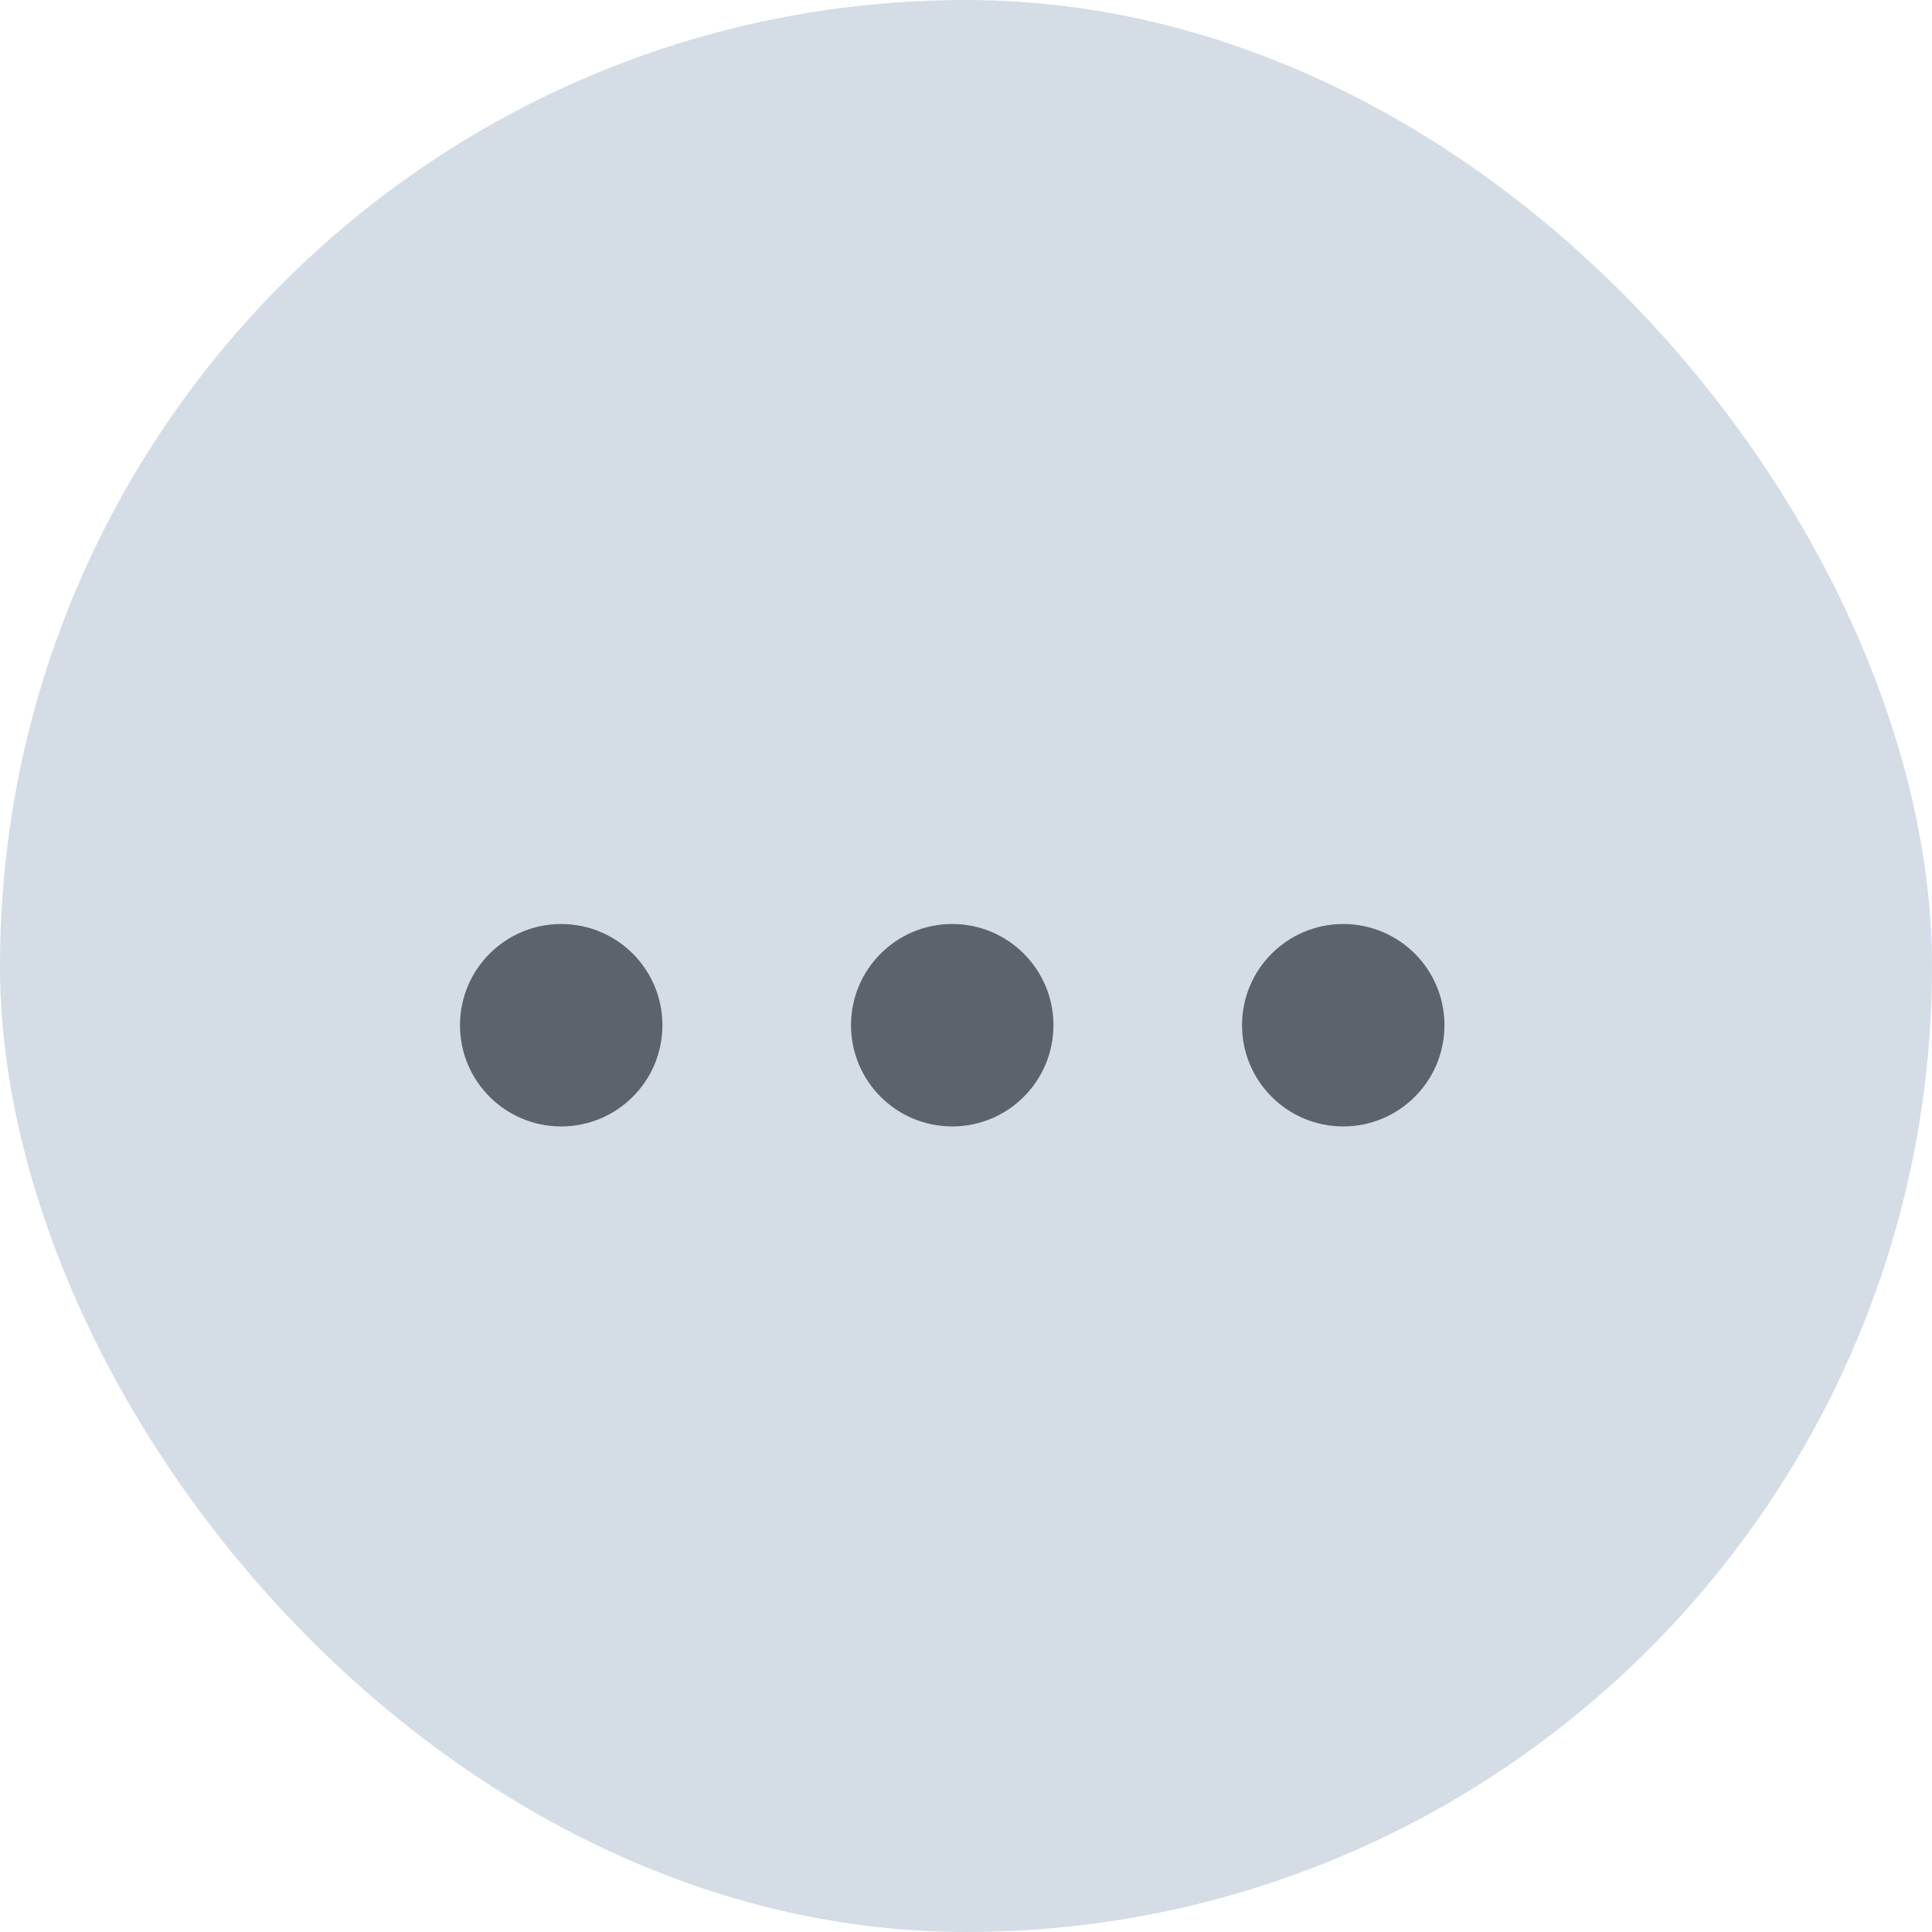 <svg width="23" height="23" viewBox="0 0 23 23" fill="none" xmlns="http://www.w3.org/2000/svg">
<rect width="23" height="23" rx="11.5" fill="#D4DDE6"/>
<circle cx="6.681" cy="12.205" r="1.205" fill="#5C636C"/>
<circle cx="11.336" cy="12.205" r="1.205" fill="#5C636C"/>
<circle cx="15.991" cy="12.205" r="1.205" fill="#5C636C"/>
</svg>
